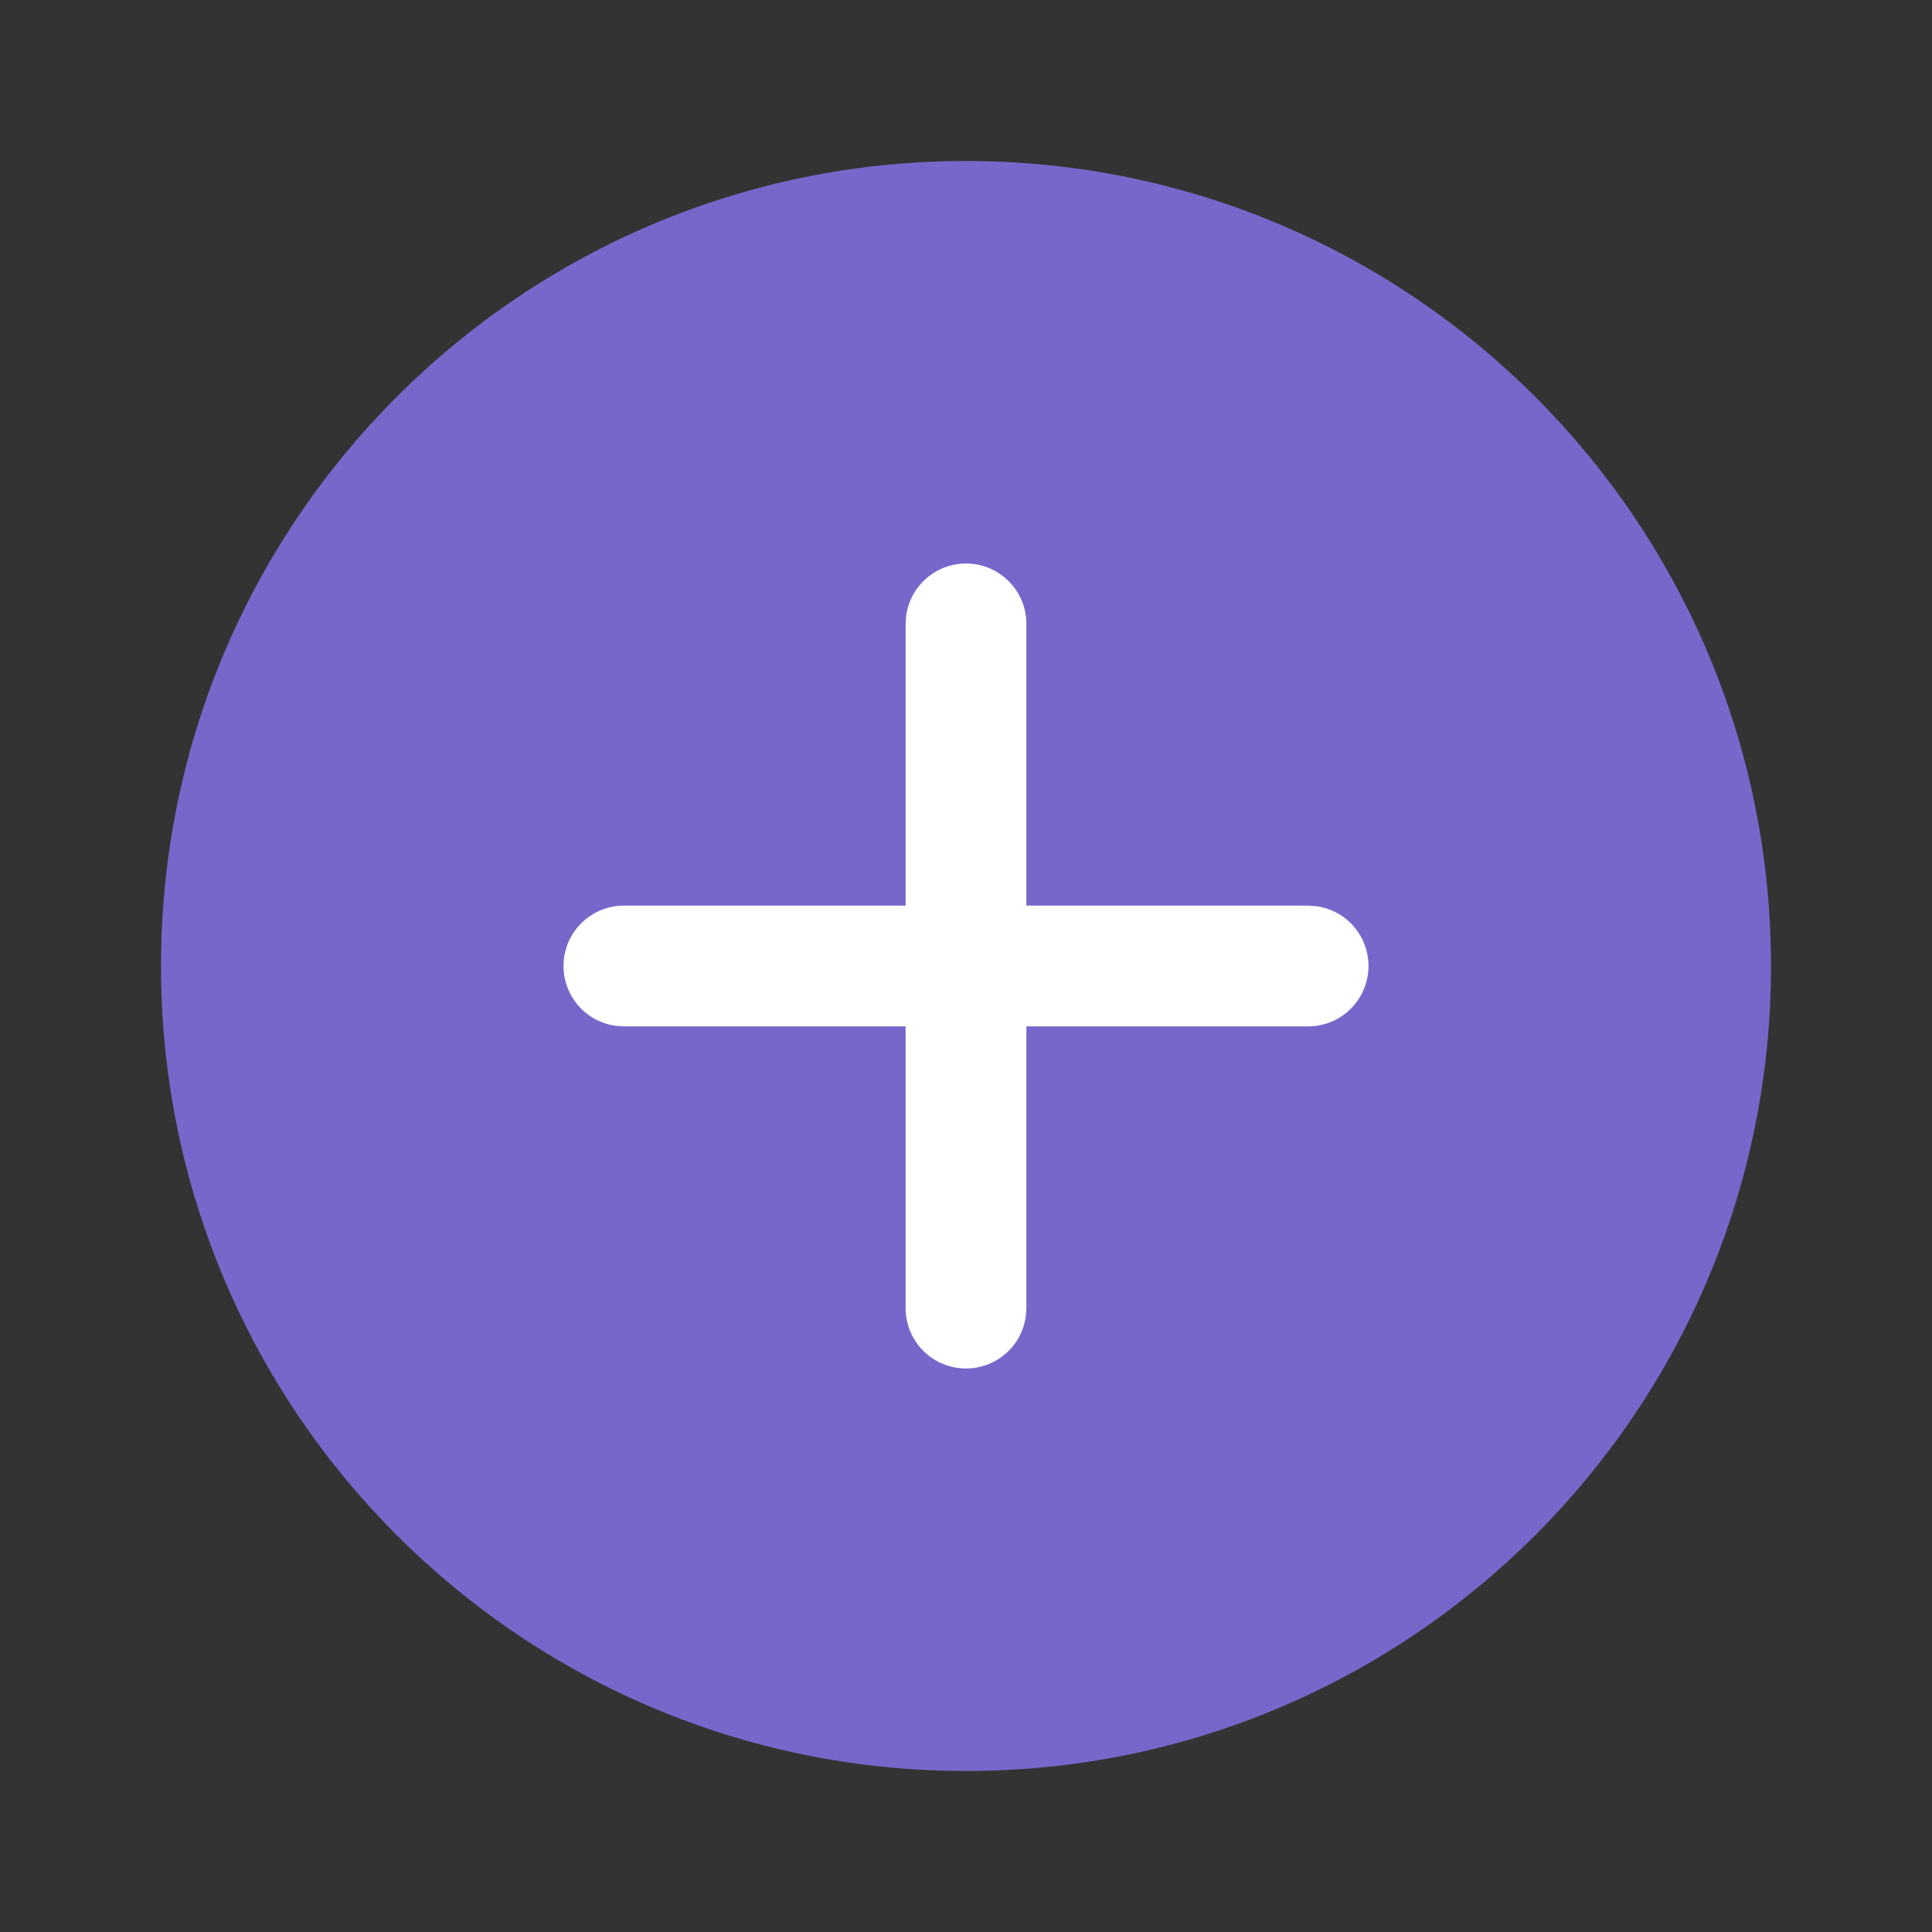 <svg width="24" height="24" viewBox="0 0 24 24" fill="none" xmlns="http://www.w3.org/2000/svg">
<rect x="0" y="0" width="24" height="24" fill="#333333" stroke="none"/>
<path d="M21.5 12C21.5 17.523 17.523 21.5 12 21.5C6.477 21.5 2.5 17.523 2.5 12C2.5 6.477 6.477 2.5 12 2.5C17.523 2.5 21.5 6.477 21.5 12Z" fill="white"/>
<path d="M12 2C17.523 2 22 6.477 22 12C22 17.523 17.523 22 12 22C6.477 22 2 17.523 2 12C2 6.477 6.477 2 12 2ZM12 7C11.819 7 11.644 7.066 11.507 7.185C11.37 7.304 11.282 7.468 11.257 7.648L11.25 7.75V11.25H7.75C7.56 11.25 7.377 11.322 7.238 11.452C7.099 11.582 7.015 11.759 7.002 11.949C6.989 12.139 7.049 12.326 7.168 12.473C7.288 12.621 7.46 12.717 7.648 12.743L7.75 12.75H11.25V16.25C11.25 16.44 11.322 16.623 11.452 16.762C11.582 16.901 11.759 16.985 11.949 16.998C12.139 17.011 12.326 16.951 12.473 16.832C12.621 16.712 12.717 16.54 12.743 16.352L12.75 16.25V12.75H16.25C16.44 12.75 16.623 12.678 16.762 12.548C16.901 12.418 16.985 12.241 16.998 12.051C17.011 11.861 16.951 11.674 16.832 11.527C16.712 11.379 16.54 11.283 16.352 11.257L16.25 11.25H12.75V7.75C12.75 7.551 12.671 7.36 12.53 7.22C12.39 7.079 12.199 7 12 7Z" fill="#7668CB"/>
</svg>
